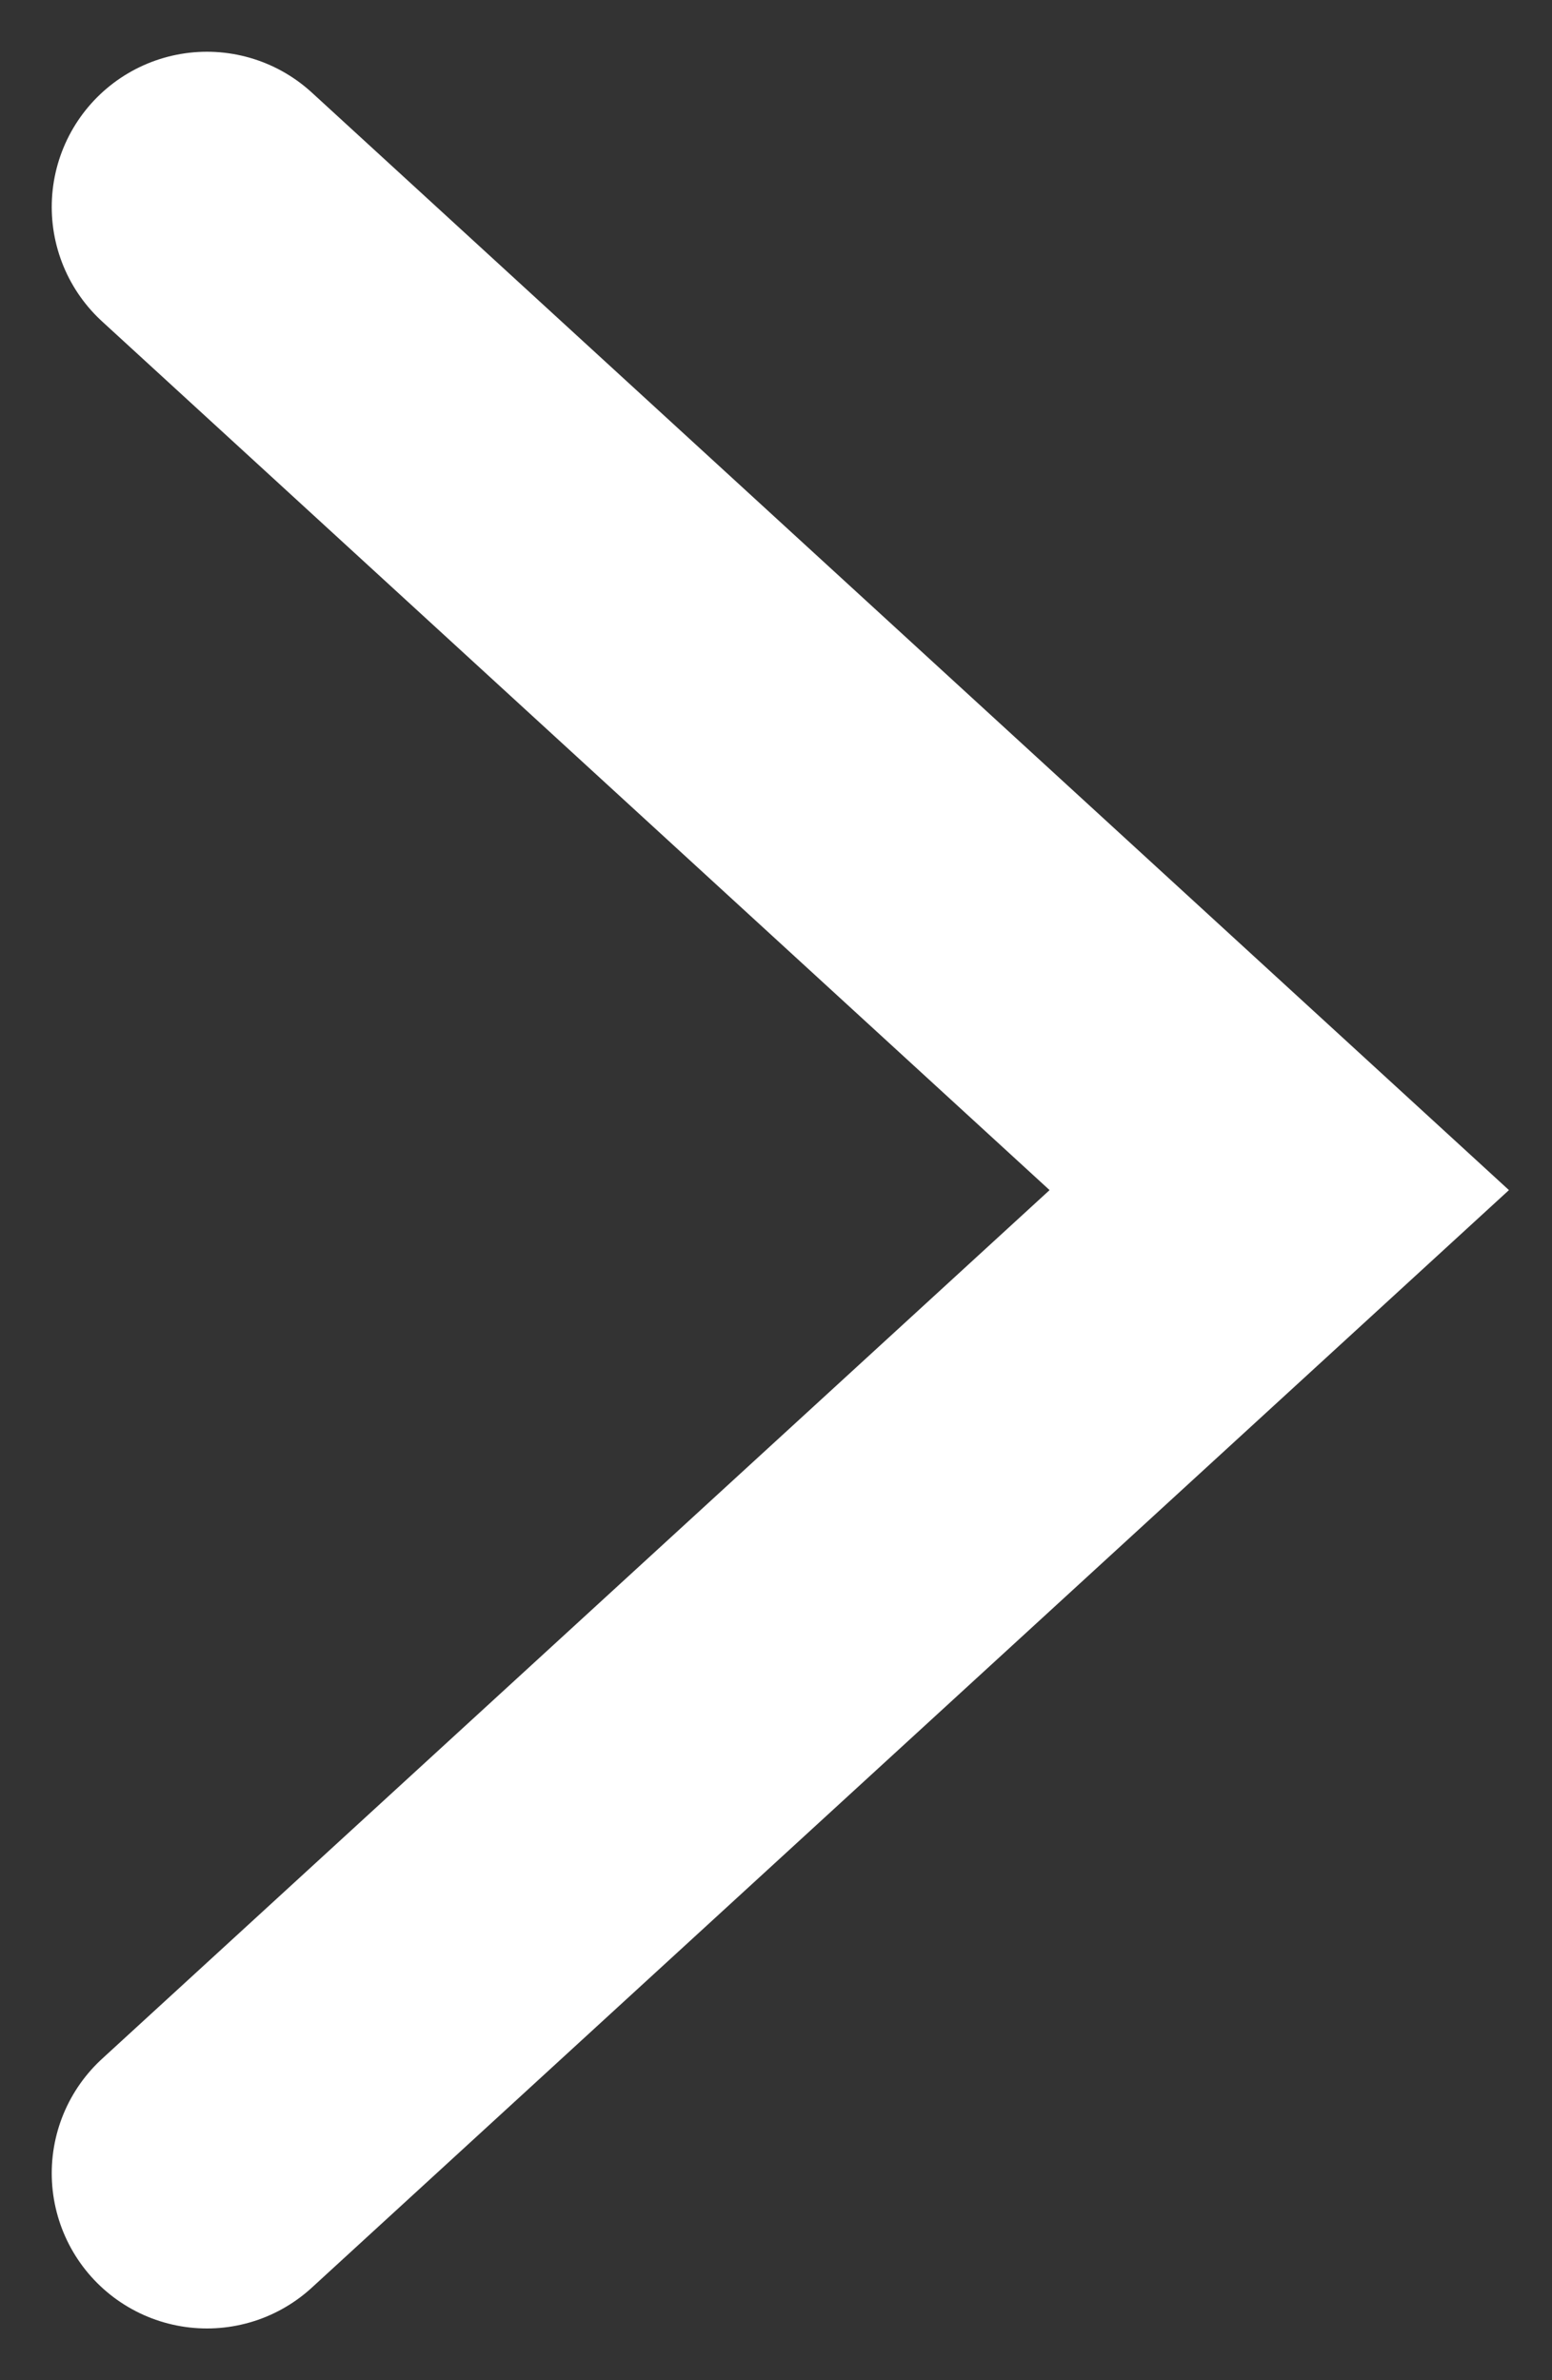 <?xml version="1.0" encoding="UTF-8"?>
<svg width="15px" height="23px" viewBox="0 0 15 23" version="1.1" xmlns="http://www.w3.org/2000/svg" xmlns:xlink="http://www.w3.org/1999/xlink">
    <rect x="0" y="0" width="15" height="23" fill="#333333" stroke="none"/>
    <!-- Generator: Sketch 47.1 (45422) - http://www.bohemiancoding.com/sketch -->
    <title>icon/main-arrow</title>
    <desc>Created with Sketch.</desc>
    <defs></defs>
    <g id="Assets" stroke="none" stroke-width="1" fill="none" fill-rule="evenodd" stroke-linecap="round">
        <g id="icon/main-arrow" stroke-width="3" stroke="#FFFFFF">
            <polyline id="Triangle-2-Copy" transform="translate(7.182, 11.5) rotate(-270) translate(-7.182, -11.5) " points="-2.318 16.682 7.182 6.318 7.182 6.318 16.682 16.682"></polyline>
        </g>
    </g>
</svg>